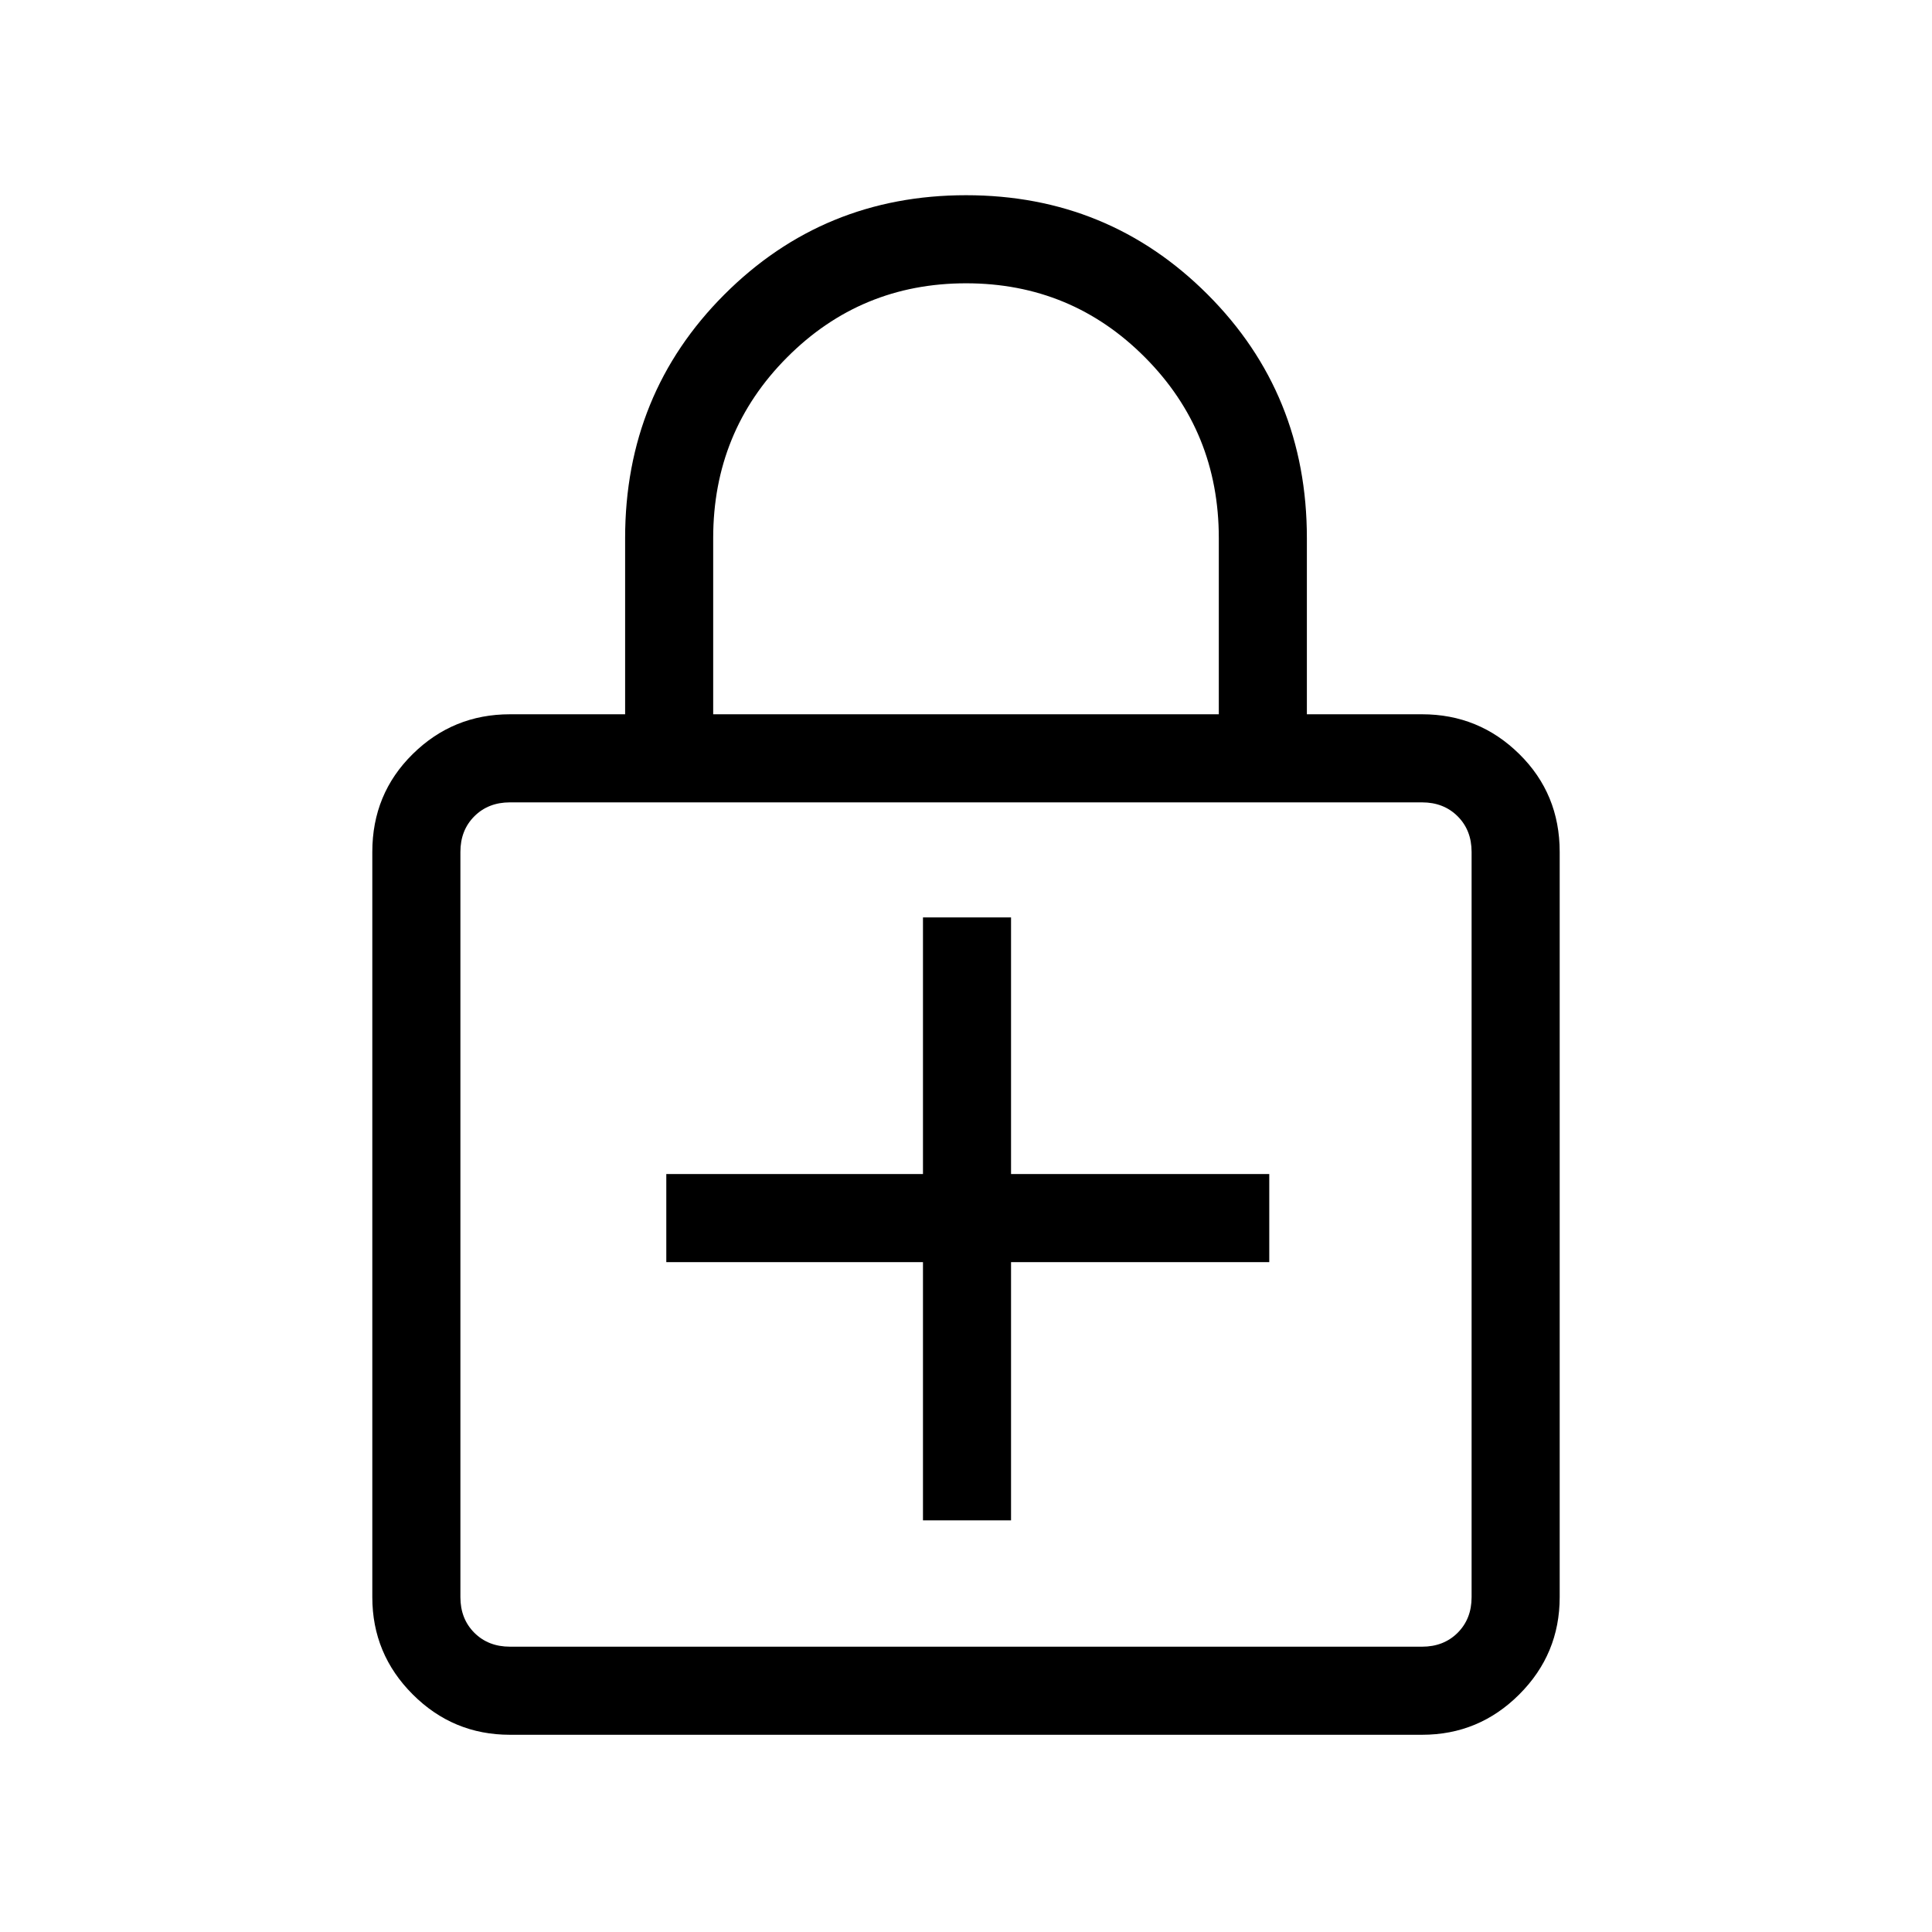 <svg xmlns="http://www.w3.org/2000/svg" height="48" viewBox="0 -960 960 960" width="48"><path d="M458.62-204.54h43.76v-128.31h128.31v-43.77H502.38v-127.53h-43.76v127.53H331.08v43.77h127.54v128.31ZM253.38-98q-28.25 0-48.31-20.07Q185-138.13 185-166.38v-370.31q0-28.85 20.07-48.62 20.06-19.77 48.31-19.77h57.24v-87.54q0-71.7 49.32-121.04Q409.27-863 480.02-863t120.06 49.34q49.3 49.34 49.3 121.04v87.54h57.24q28.25 0 48.31 19.77Q775-565.54 775-536.69v370.31q0 28.25-20.07 48.31Q734.87-98 706.62-98H253.38Zm0-43.77h453.24q10.76 0 17.69-6.92 6.92-6.93 6.92-17.69v-370.31q0-10.77-6.92-17.69-6.93-6.93-17.69-6.93H253.38q-10.76 0-17.69 6.93-6.92 6.92-6.92 17.69v370.31q0 10.76 6.92 17.69 6.93 6.92 17.69 6.92Zm101-463.31h251.24v-87.54q0-52.92-36.63-89.76-36.62-36.85-88.94-36.85-52.33 0-89 36.85-36.67 36.84-36.67 89.76v87.54ZM228.77-141.77v-419.54 419.54Z"/></svg>